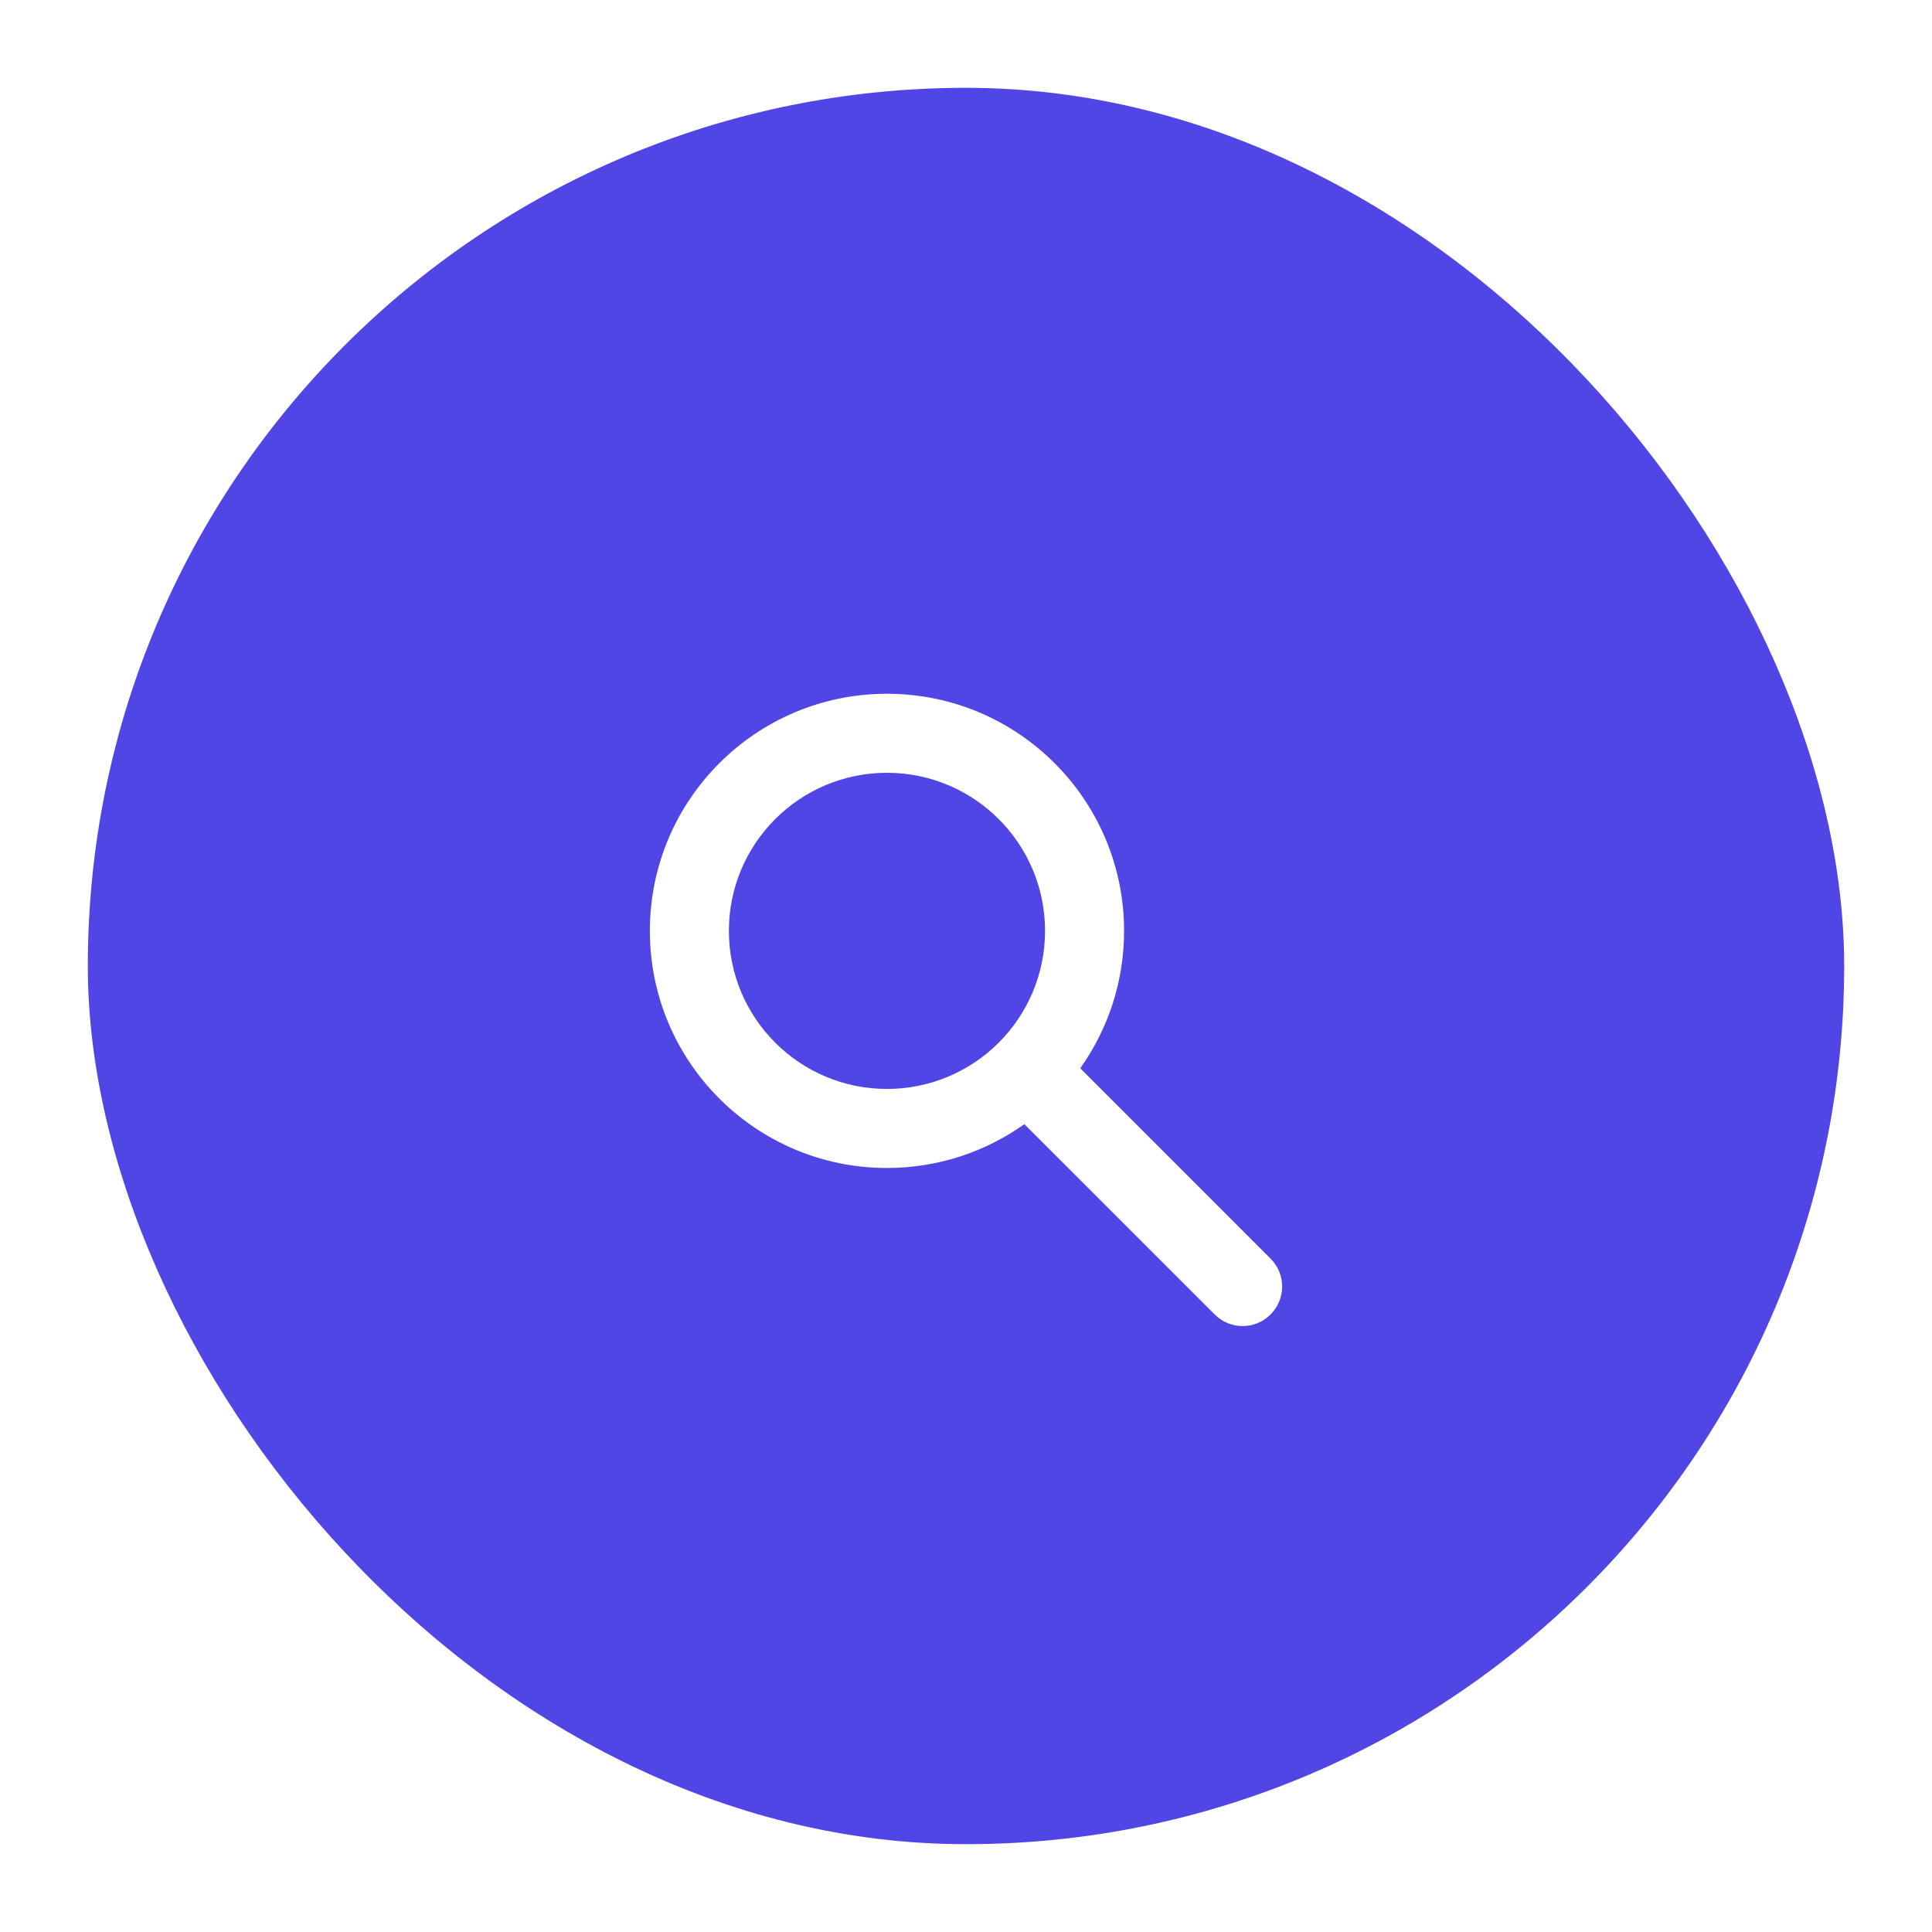 <svg width="44" height="44" viewBox="0 0 44 44" fill="none" xmlns="http://www.w3.org/2000/svg">
<g filter="url(#filter0_d_1_295)">
<rect x="2" y="1" width="40" height="40" rx="20" fill="#4F46E5"/>
<g filter="url(#filter1_d_1_295)">
<path fill-rule="evenodd" clip-rule="evenodd" d="M20.2 15.6C18.212 15.6 16.6 17.212 16.6 19.2C16.6 21.188 18.212 22.8 20.2 22.8C22.188 22.8 23.8 21.188 23.8 19.2C23.8 17.212 22.188 15.6 20.2 15.6ZM14.8 19.2C14.8 16.218 17.218 13.8 20.2 13.8C23.182 13.8 25.6 16.218 25.6 19.2C25.6 20.366 25.23 21.446 24.602 22.329L28.936 26.664C29.288 27.015 29.288 27.585 28.936 27.936C28.585 28.288 28.015 28.288 27.664 27.936L23.329 23.602C22.446 24.23 21.366 24.6 20.2 24.6C17.218 24.6 14.8 22.182 14.8 19.2Z" fill="white"/>
</g>
</g>
<defs>
<filter id="filter0_d_1_295" x="0" y="0" width="44" height="44" filterUnits="userSpaceOnUse" color-interpolation-filters="sRGB">
<feFlood flood-opacity="0" result="BackgroundImageFix"/>
<feColorMatrix in="SourceAlpha" type="matrix" values="0 0 0 0 0 0 0 0 0 0 0 0 0 0 0 0 0 0 127 0" result="hardAlpha"/>
<feOffset dy="1"/>
<feGaussianBlur stdDeviation="1"/>
<feColorMatrix type="matrix" values="0 0 0 0 0.063 0 0 0 0 0.094 0 0 0 0 0.157 0 0 0 0.05 0"/>
<feBlend mode="normal" in2="BackgroundImageFix" result="effect1_dropShadow_1_295"/>
<feBlend mode="normal" in="SourceGraphic" in2="effect1_dropShadow_1_295" result="shape"/>
</filter>
<filter id="filter1_d_1_295" x="11" y="11" width="22" height="22" filterUnits="userSpaceOnUse" color-interpolation-filters="sRGB">
<feFlood flood-opacity="0" result="BackgroundImageFix"/>
<feColorMatrix in="SourceAlpha" type="matrix" values="0 0 0 0 0 0 0 0 0 0 0 0 0 0 0 0 0 0 127 0" result="hardAlpha"/>
<feOffset dy="1"/>
<feGaussianBlur stdDeviation="1"/>
<feColorMatrix type="matrix" values="0 0 0 0 0.063 0 0 0 0 0.094 0 0 0 0 0.157 0 0 0 0.05 0"/>
<feBlend mode="normal" in2="BackgroundImageFix" result="effect1_dropShadow_1_295"/>
<feBlend mode="normal" in="SourceGraphic" in2="effect1_dropShadow_1_295" result="shape"/>
</filter>
</defs>
</svg>

